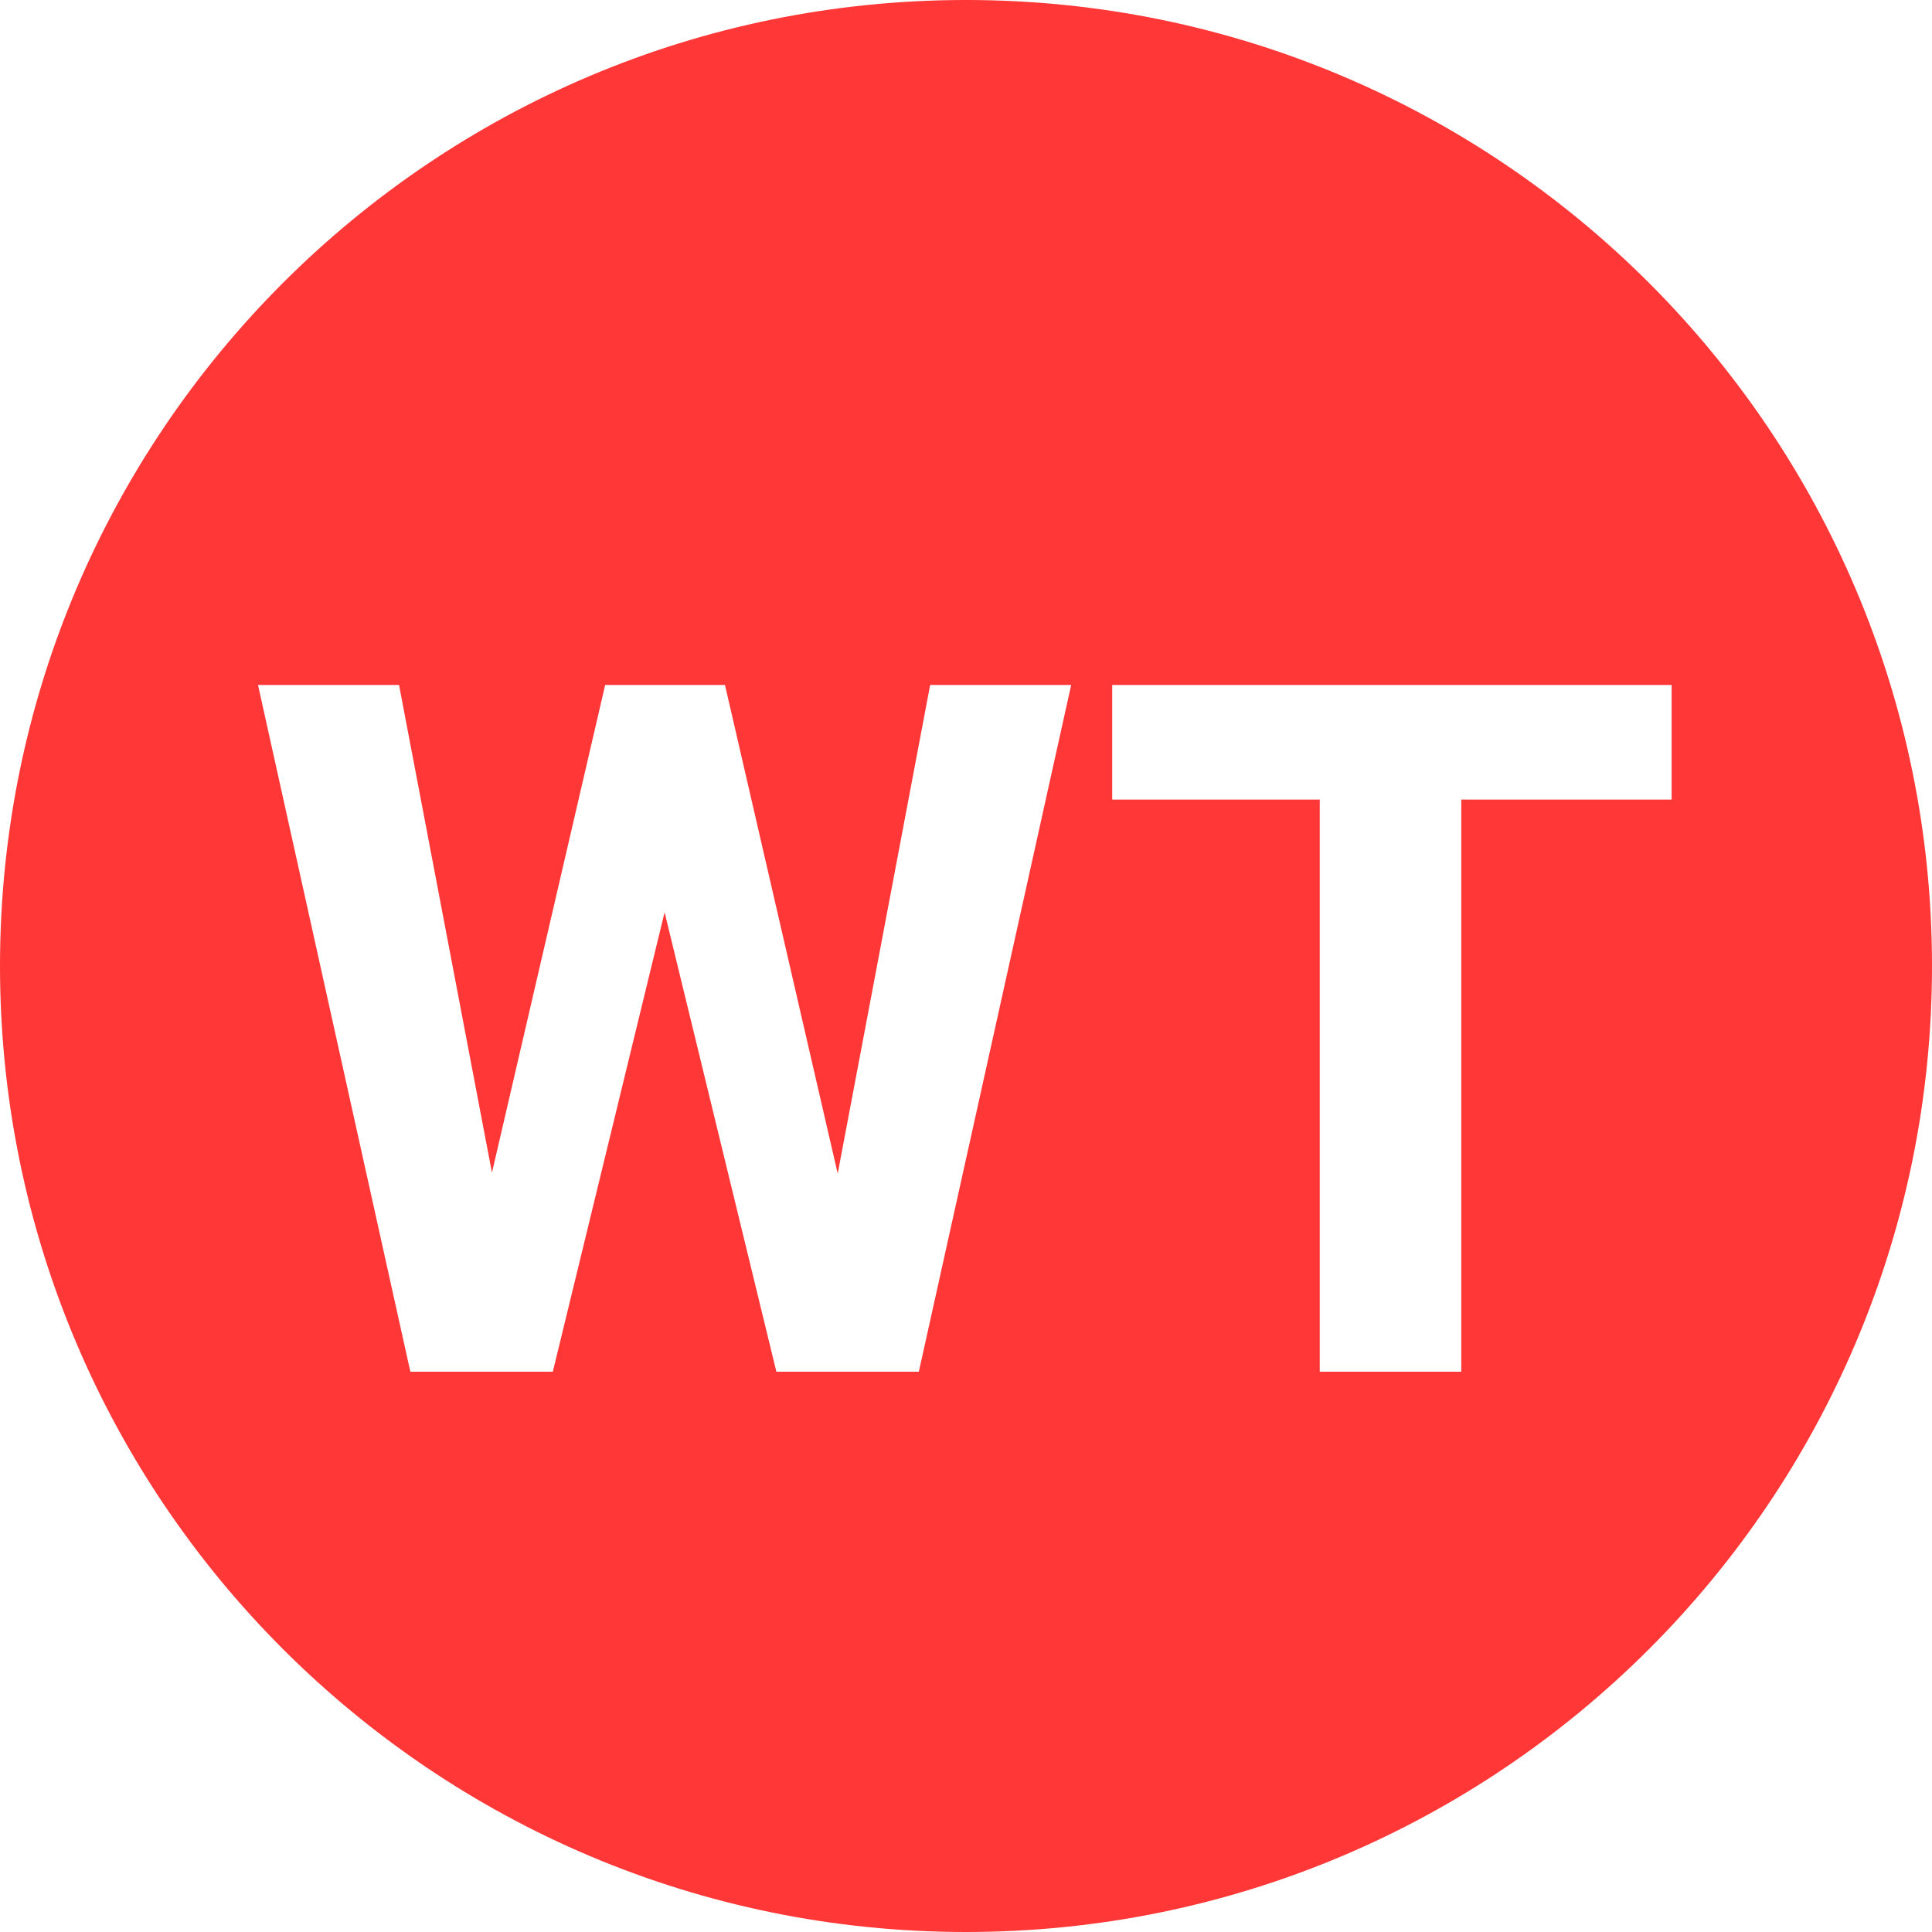 <svg width="400" height="400" viewBox="0 0 400 400" fill="none" xmlns="http://www.w3.org/2000/svg">
<path fill-rule="evenodd" clip-rule="evenodd" d="M400 200C400 310.457 310.457 400 200 400C89.543 400 0 310.457 0 200C0 89.543 89.543 0 200 0C310.457 0 400 89.543 400 200ZM173.438 242.984L192.578 141.812H221.777L190.234 284H160.742L137.598 188.883L114.453 284H84.961L53.418 141.812H82.617L101.855 242.789L125.293 141.812H150.098L173.438 242.984ZM346.094 165.543H302.539V284H273.242V165.543H230.273V141.812H346.094V165.543Z" fill="#FF3737"/>
</svg>

